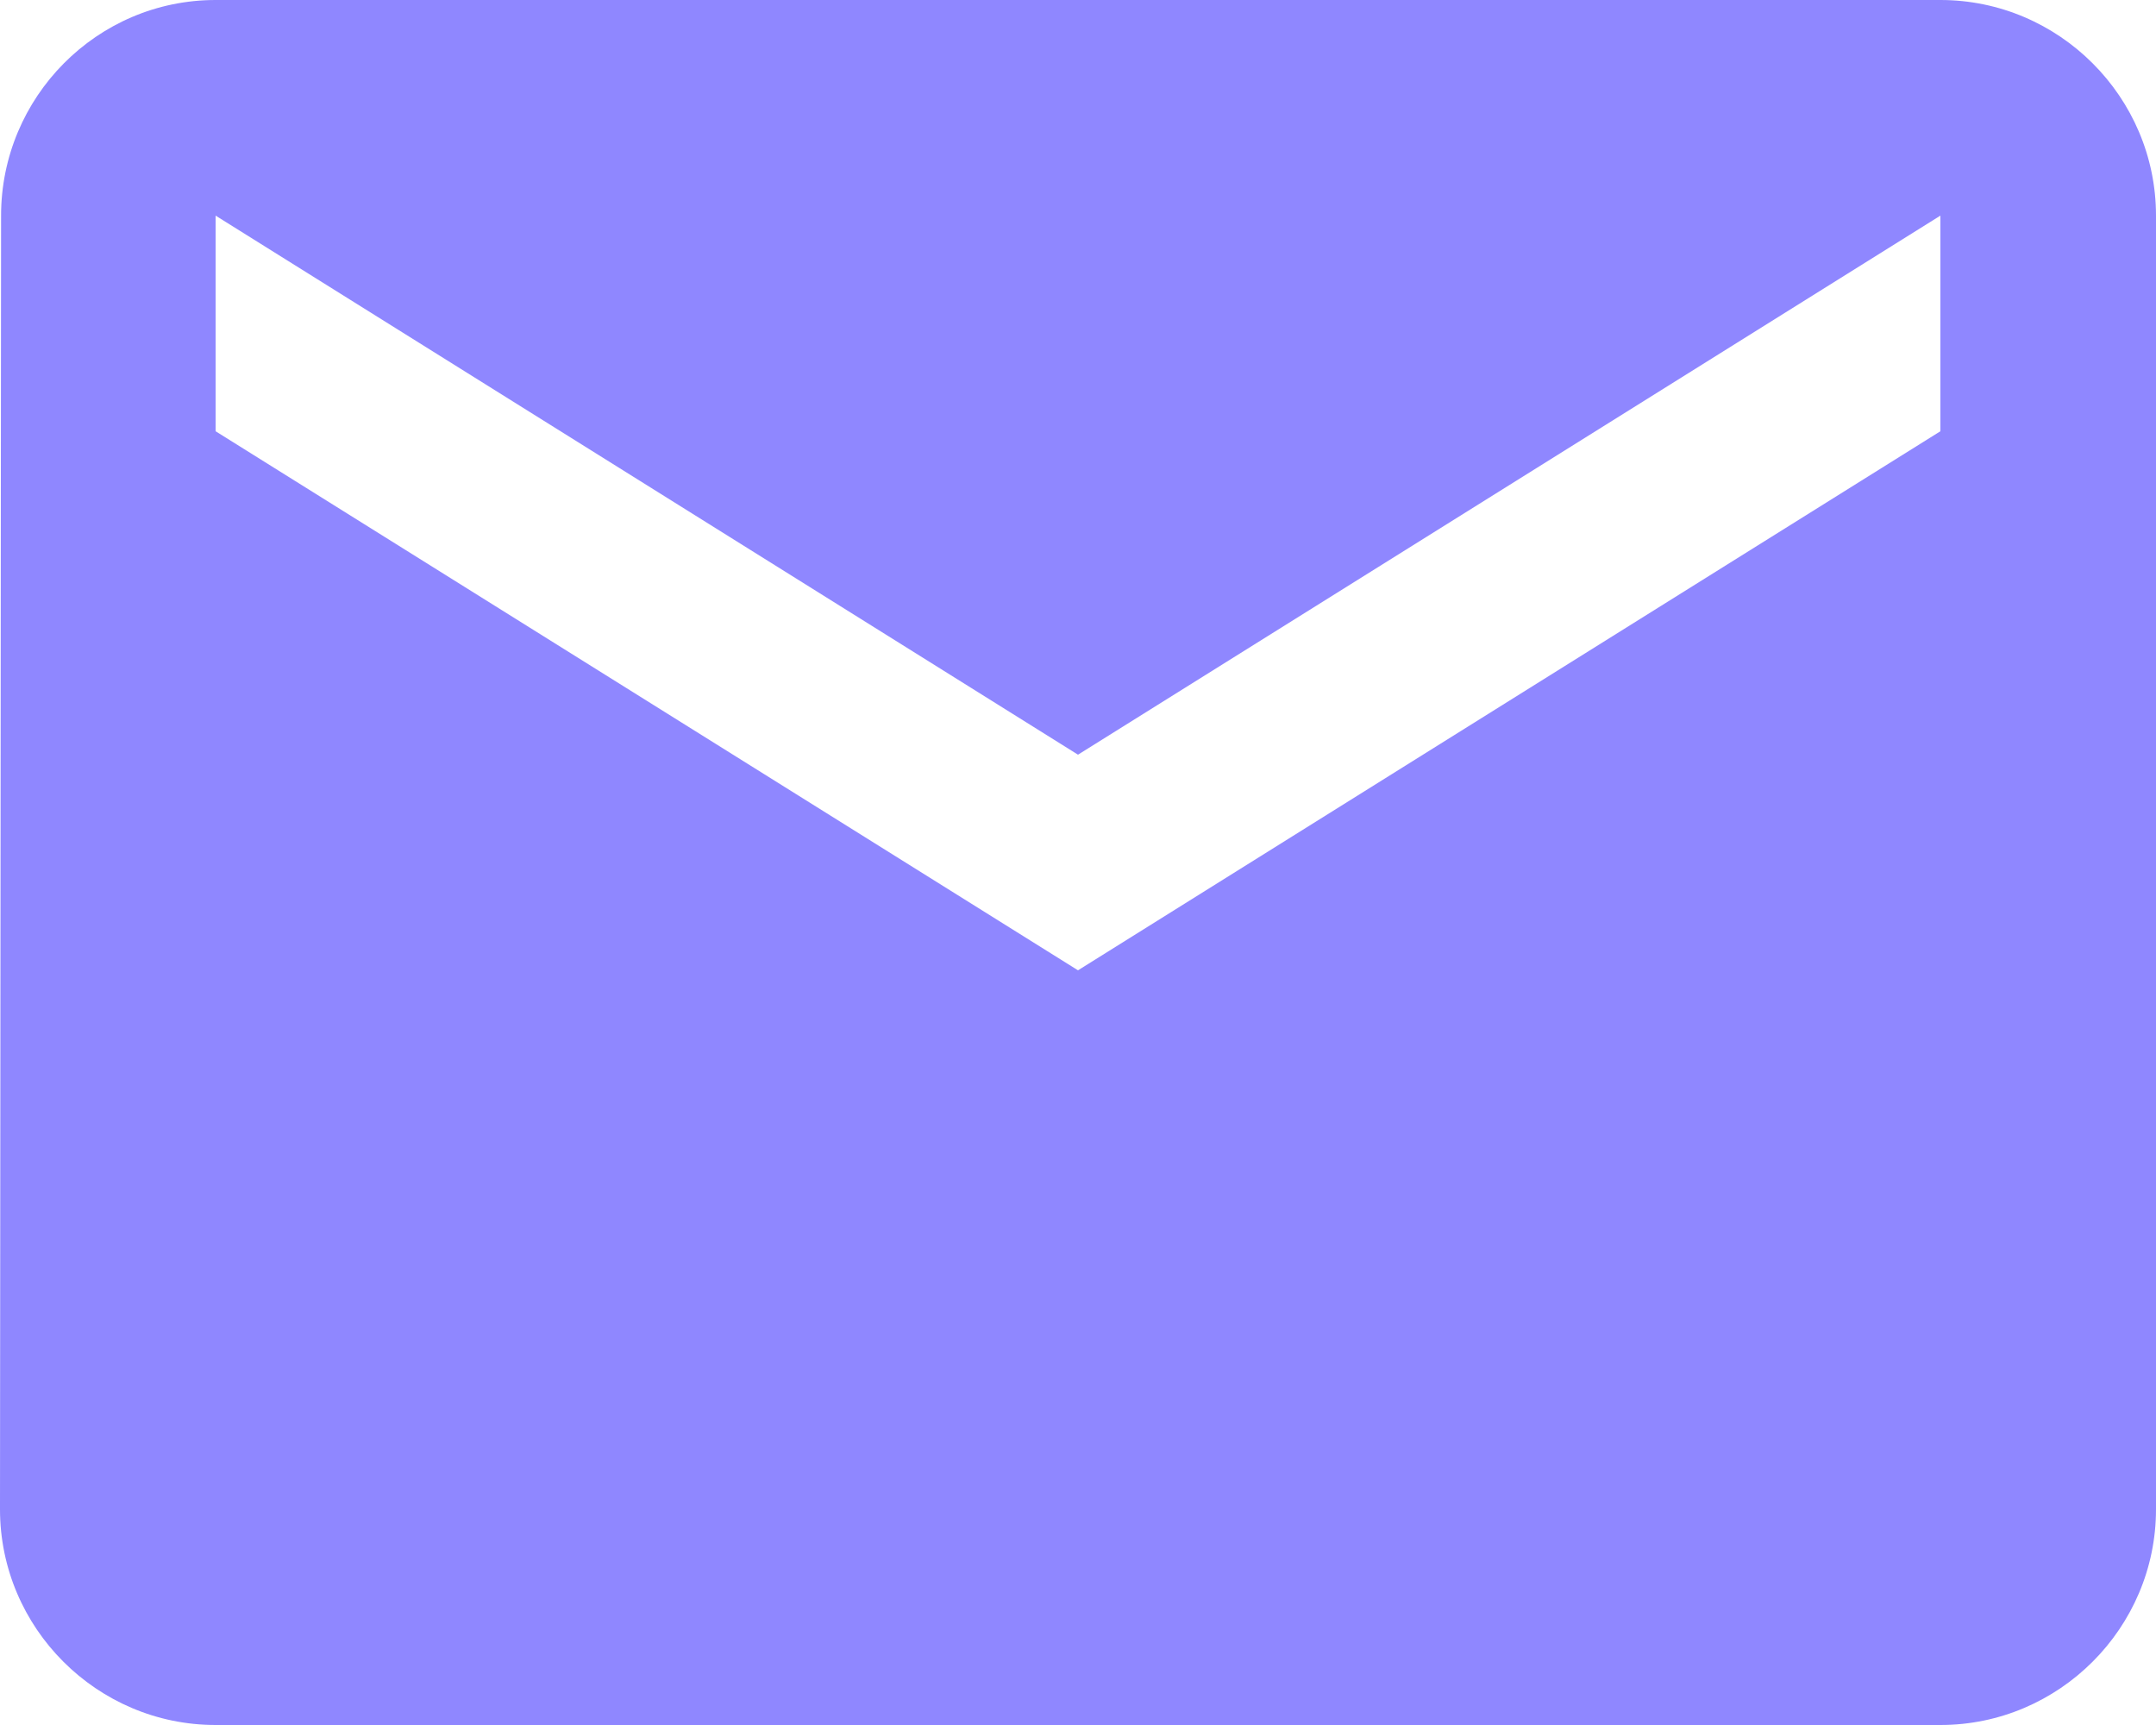 <svg width="20" height="16" viewBox="0 0 20 16" fill="none" xmlns="http://www.w3.org/2000/svg">
<path fill-rule="evenodd" clip-rule="evenodd" d="M2 0H18C19.1 0 20 0.9 20 2V14C20 15.1 19.1 16 18 16H2C0.9 16 0 15.1 0 14L0.01 2C0.01 0.9 0.9 0 2 0ZM10 9L18 4V2L10 7L2 2V4L10 9Z" fill="#8F87FF"/>
</svg>
